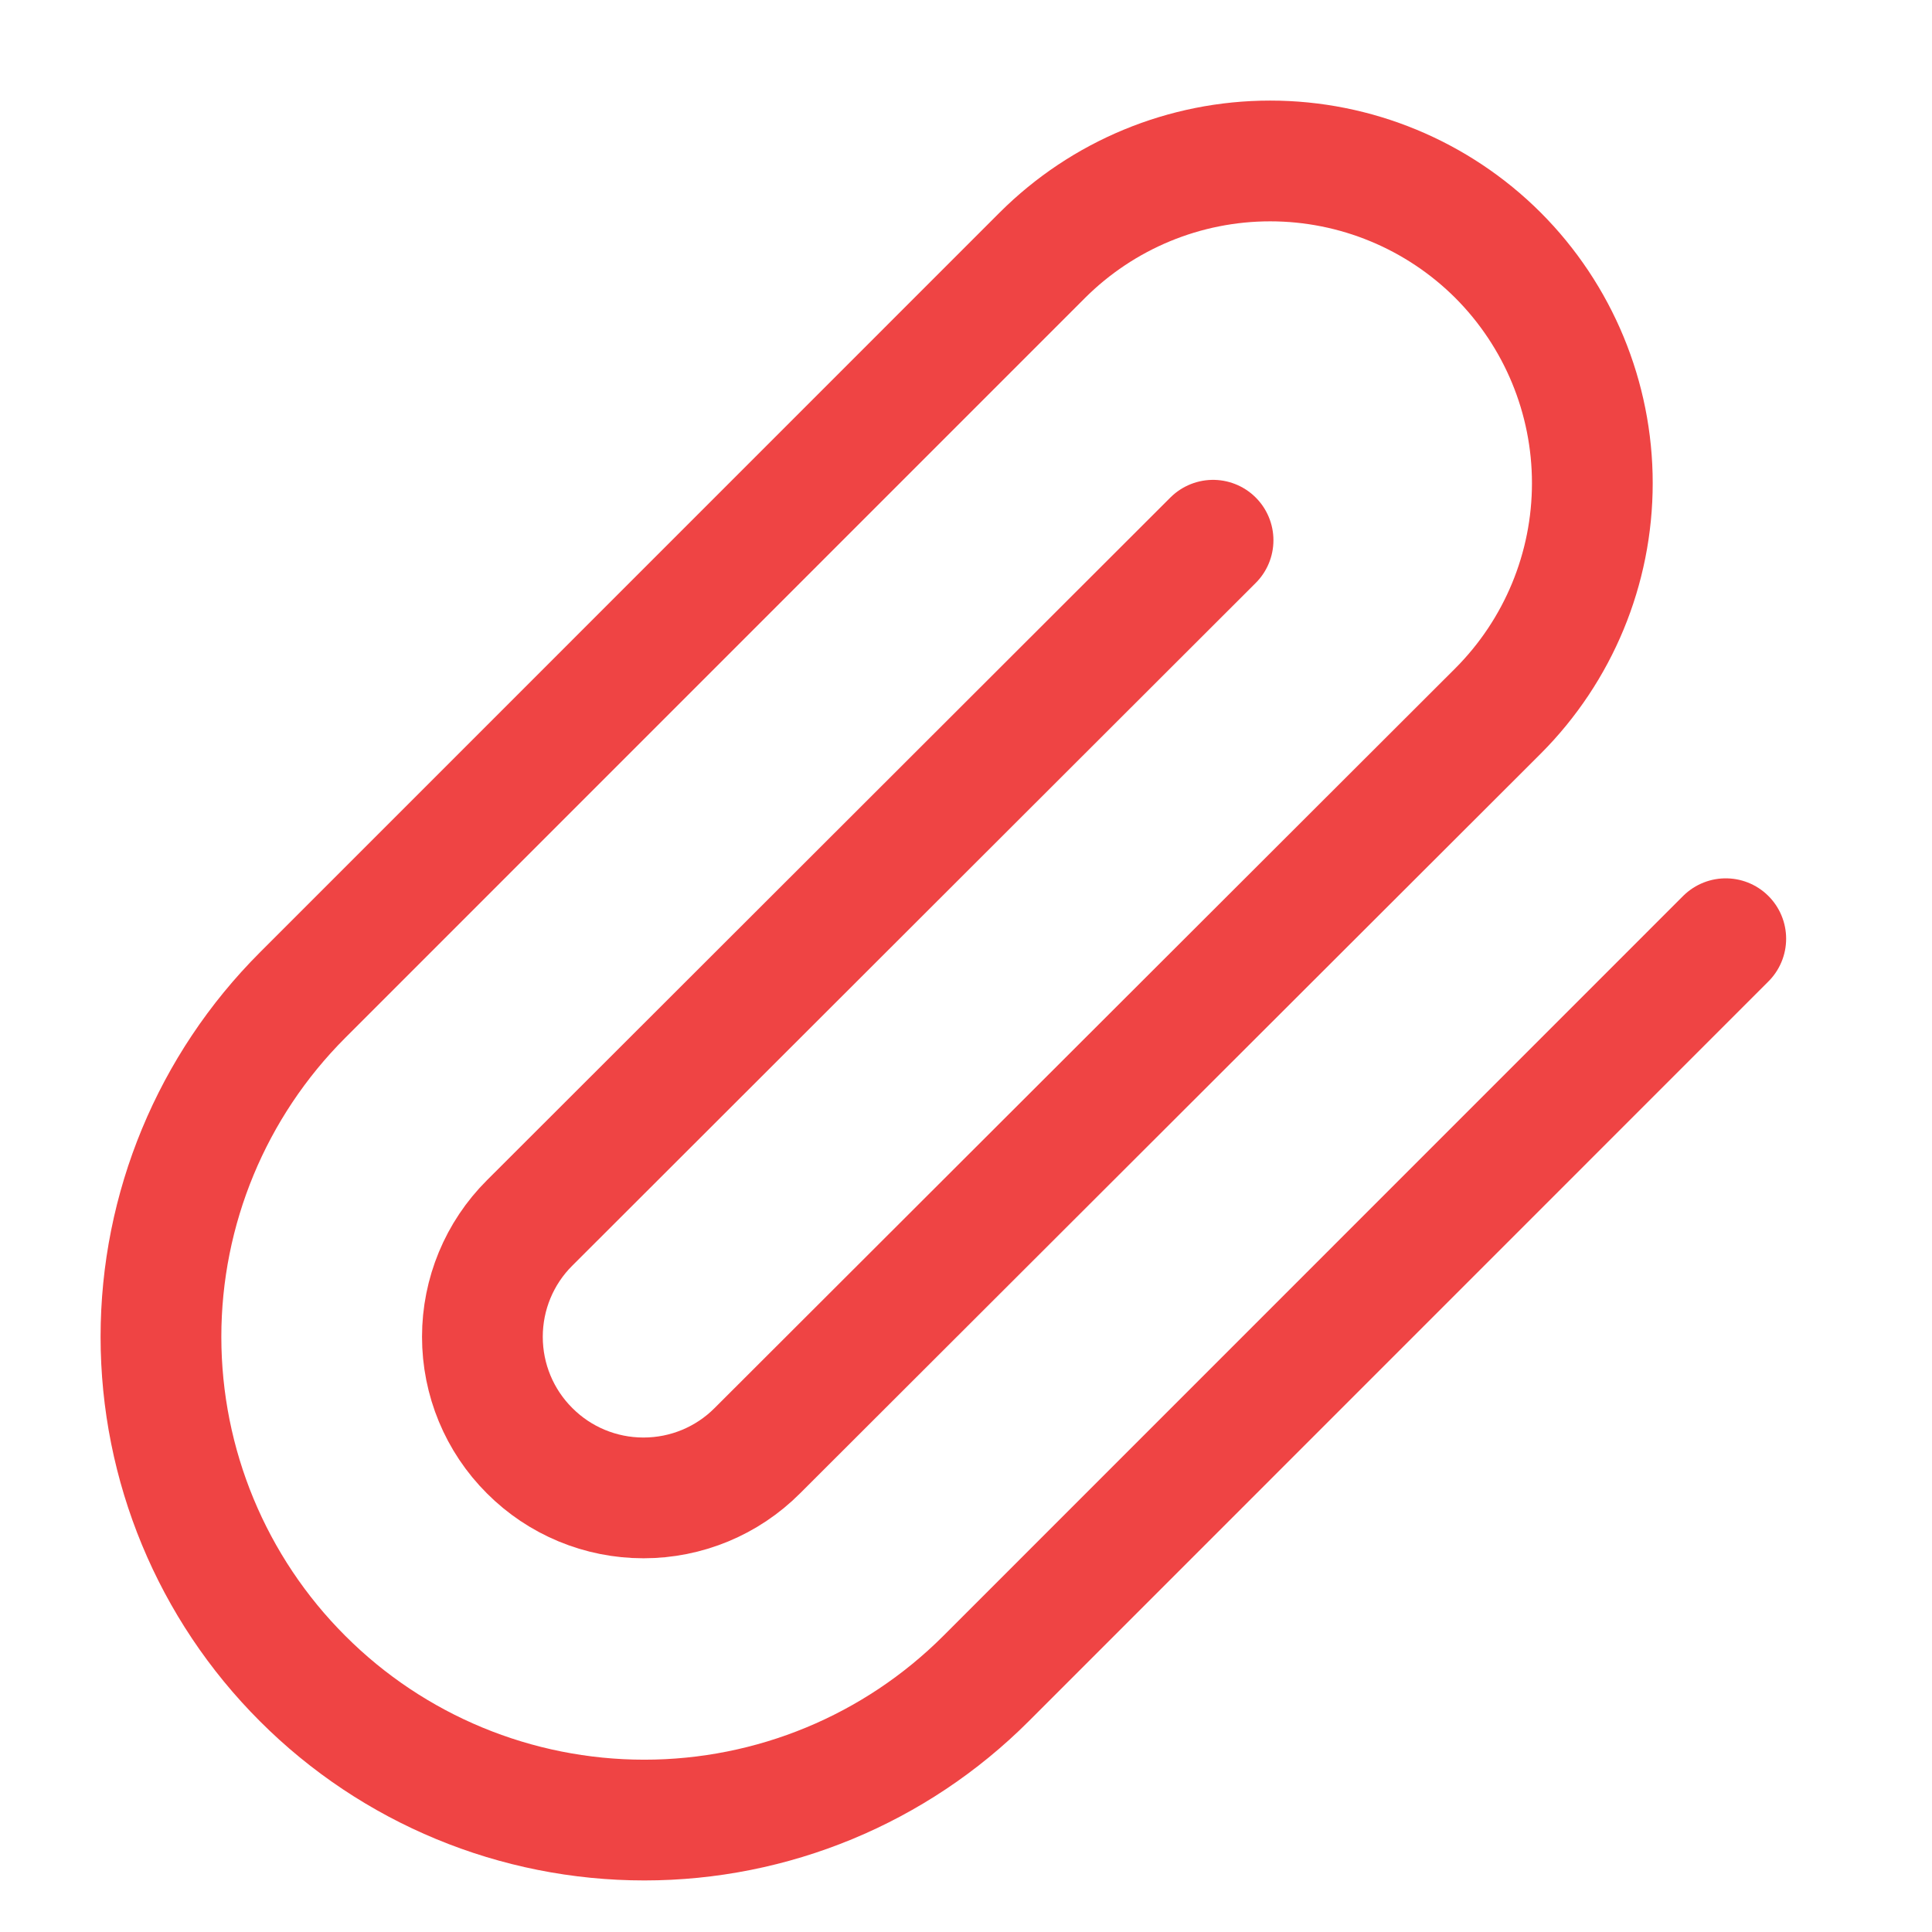 <svg width="16" height="16" viewBox="0 0 16 16" fill="none" xmlns="http://www.w3.org/2000/svg">
<path d="M14.292 7.774L8.166 13.901C7.415 14.652 6.397 15.073 5.336 15.073C4.274 15.073 3.256 14.652 2.506 13.901C1.755 13.151 1.333 12.133 1.333 11.071C1.333 10.01 1.755 8.992 2.506 8.241L8.632 2.114C9.133 1.614 9.811 1.333 10.519 1.333C11.227 1.333 11.905 1.614 12.406 2.114C12.906 2.615 13.187 3.294 13.187 4.001C13.187 4.709 12.906 5.387 12.406 5.888L6.272 12.014C6.022 12.265 5.683 12.405 5.329 12.405C4.975 12.405 4.636 12.265 4.386 12.014C4.135 11.764 3.995 11.425 3.995 11.071C3.995 10.717 4.135 10.378 4.386 10.128L10.046 4.474" stroke="#EF4444" stroke-linecap="round" stroke-linejoin="round"/>
</svg>
